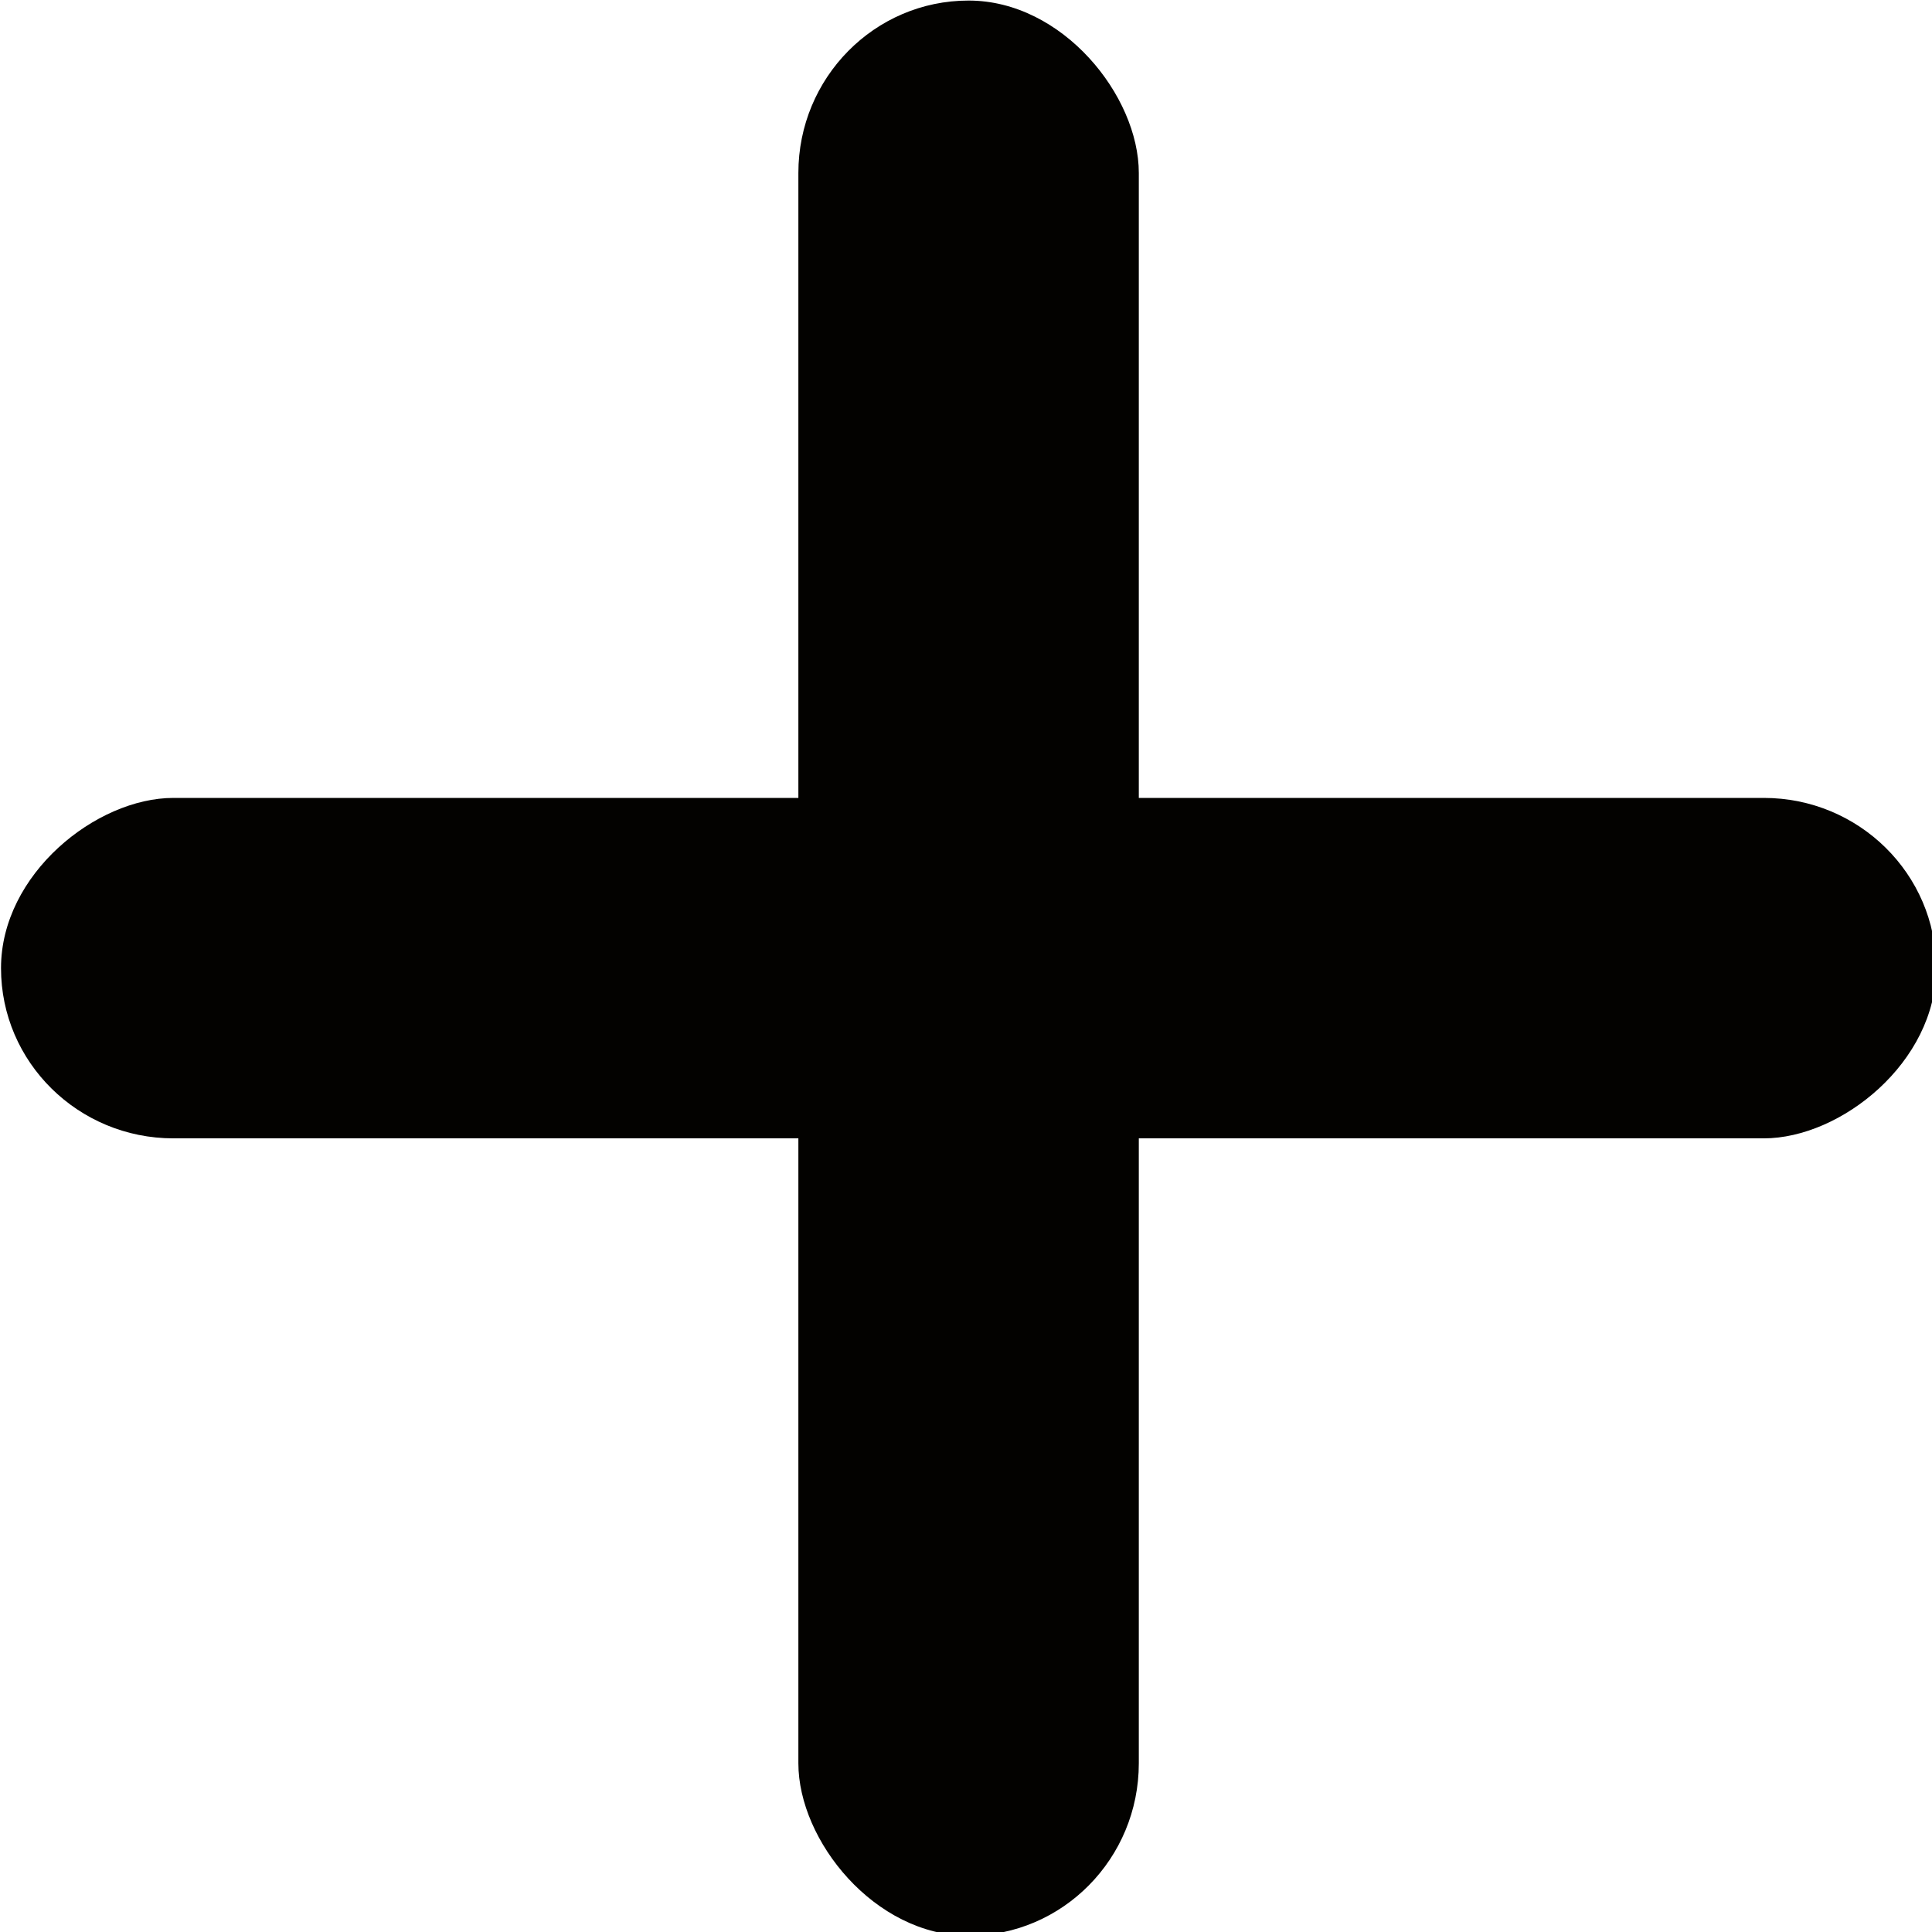 <?xml version="1.0" encoding="UTF-8" standalone="no"?>
<!-- Created with Inkscape (http://www.inkscape.org/) -->

<svg
   width="5.271mm"
   height="5.271mm"
   viewBox="0 0 5.271 5.271"
   version="1.1"
   id="svg5"
   inkscape:version="1.2.2 (b0a8486541, 2022-12-01)"
   sodipodi:docname="like.svg"
   xmlns:inkscape="http://www.inkscape.org/namespaces/inkscape"
   xmlns:sodipodi="http://sodipodi.sourceforge.net/DTD/sodipodi-0.dtd"
   xmlns="http://www.w3.org/2000/svg"
   xmlns:svg="http://www.w3.org/2000/svg">
  <sodipodi:namedview
     id="namedview7"
     pagecolor="#ffffff"
     bordercolor="#000000"
     borderopacity="0.25"
     inkscape:showpageshadow="2"
     inkscape:pageopacity="0.0"
     inkscape:pagecheckerboard="0"
     inkscape:deskcolor="#d1d1d1"
     inkscape:document-units="mm"
     showgrid="false"
     inkscape:zoom="9.6555391"
     inkscape:cx="-1.5535124"
     inkscape:cy="9.7353445"
     inkscape:window-width="1280"
     inkscape:window-height="651"
     inkscape:window-x="0"
     inkscape:window-y="32"
     inkscape:window-maximized="1"
     inkscape:current-layer="plus" />
  <defs
     id="defs2">
    <style
       id="style182">.cls-1{fill:none;stroke:#000;stroke-linecap:round;stroke-linejoin:round;stroke-width:2px;}</style>
  </defs>
  <g
     inkscape:label="Capa 1"
     inkscape:groupmode="layer"
     id="layer1"
     transform="translate(-136.983,-171.459)">
    <title
       id="title186" />
    <g
       id="plus"
       transform="matrix(0.265,0,0,0.265,135.276,169.998)">
      <rect
         style="fill:#030200;fill-opacity:1;fill-rule:evenodd;stroke-width:33.925;stroke-linecap:round;stroke-linejoin:round;stroke-miterlimit:24"
         id="rect963"
         width="3.505"
         height="19.923"
         x="14.661"
         y="5.519"
         ry="1.775"
         rx="1.752" />
      <rect
         style="fill:#030200;fill-opacity:1;fill-rule:evenodd;stroke-width:33.925;stroke-linecap:round;stroke-linejoin:round;stroke-miterlimit:24"
         id="rect965"
         width="3.505"
         height="19.923"
         x="13.728"
         y="-26.375"
         ry="1.775"
         rx="1.752"
         transform="rotate(90)" />
    </g>
  </g>
</svg>
